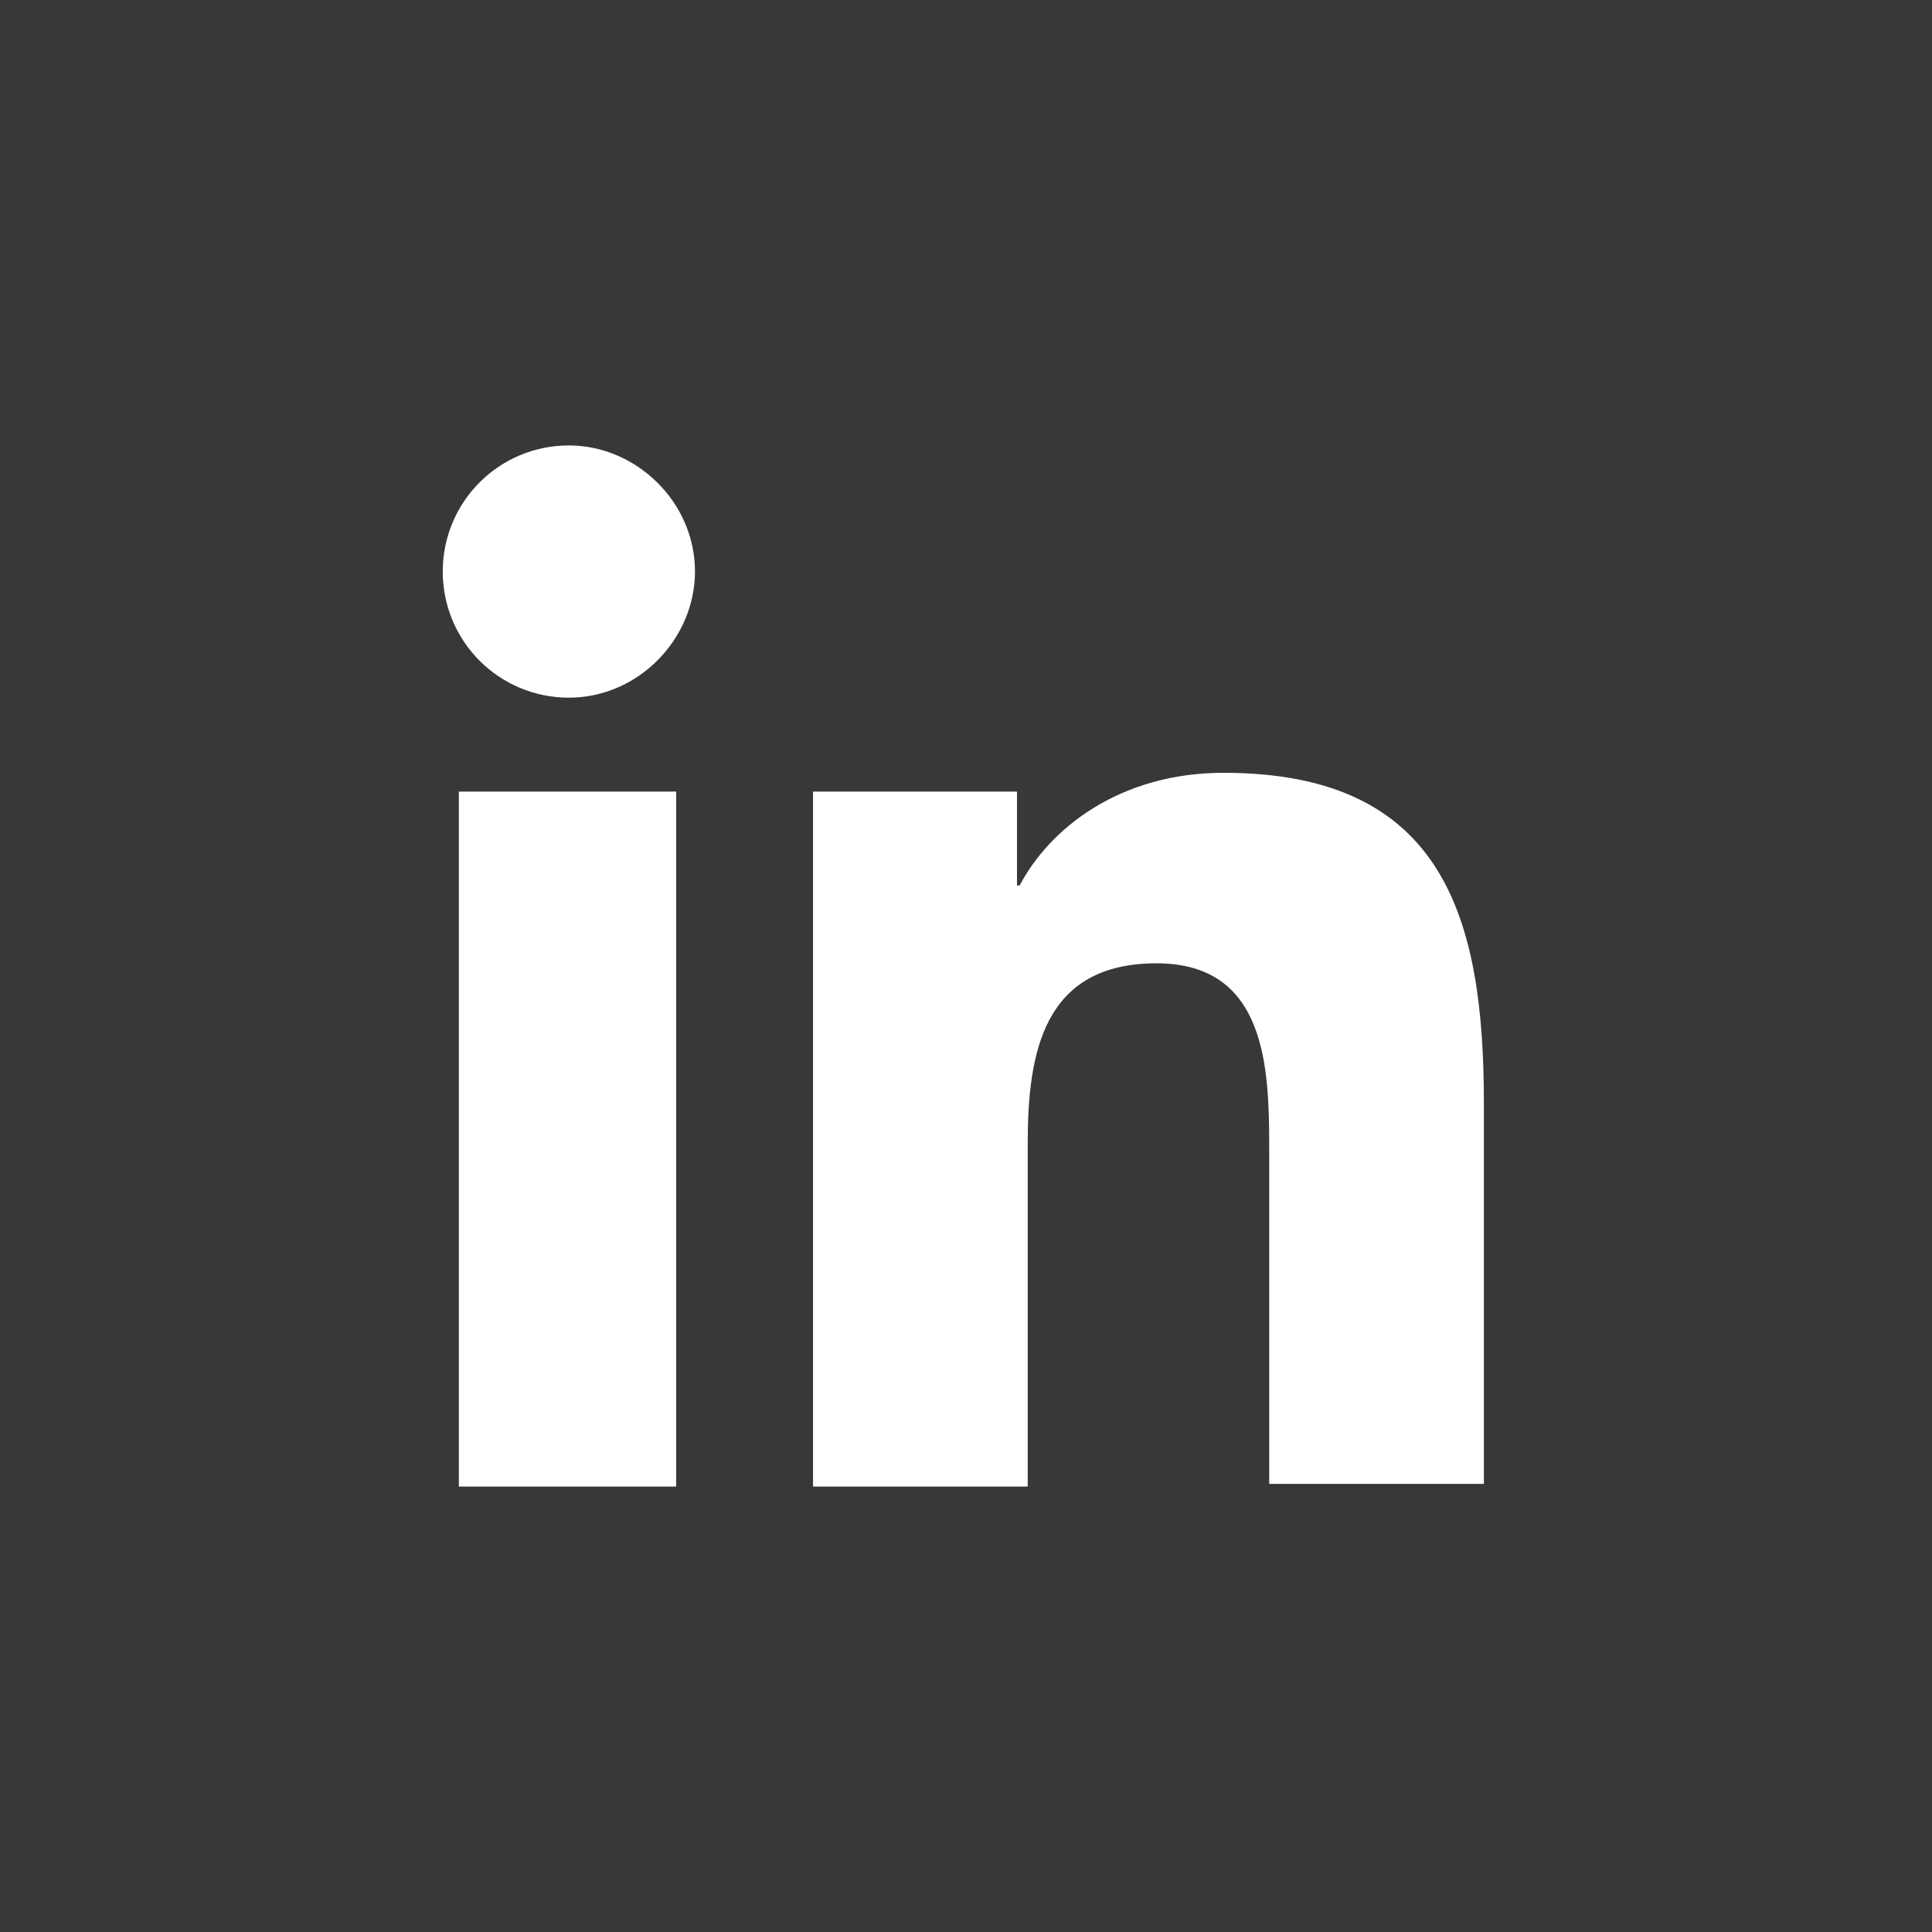 <?xml version="1.0" encoding="utf-8"?>
<!-- Generator: Adobe Illustrator 19.2.0, SVG Export Plug-In . SVG Version: 6.00 Build 0)  -->
<svg version="1.1" id="Layer_1" xmlns="http://www.w3.org/2000/svg" xmlns:xlink="http://www.w3.org/1999/xlink" x="0px" y="0px"
	 viewBox="0 0 72 72" style="enable-background:new 0 0 72 72;" xml:space="preserve">
<style type="text/css">
	.st0{fill:#383838;}
	.st1{fill:#FFFFFF;}
</style>
<rect class="st0" width="72" height="72"/>
<path class="st1" d="M17.1,29.5h8.1v25.9h-8.1V29.5z M21.2,16.6c2.5,0,4.7,2.1,4.7,4.7c0,2.5-2.1,4.7-4.7,4.7s-4.7-2.1-4.7-4.7
	S18.6,16.6,21.2,16.6"/>
<path class="st1" d="M30.2,29.5h7.7V33H38c1.1-2.1,3.7-4.2,7.6-4.2c8.2,0,9.7,5.4,9.7,12.3v14.2h-8V42.8c0-3-0.1-6.9-4.2-6.9
	c-4.2,0-4.8,3.3-4.8,6.7v12.8h-8V29.5z"/>
</svg>
